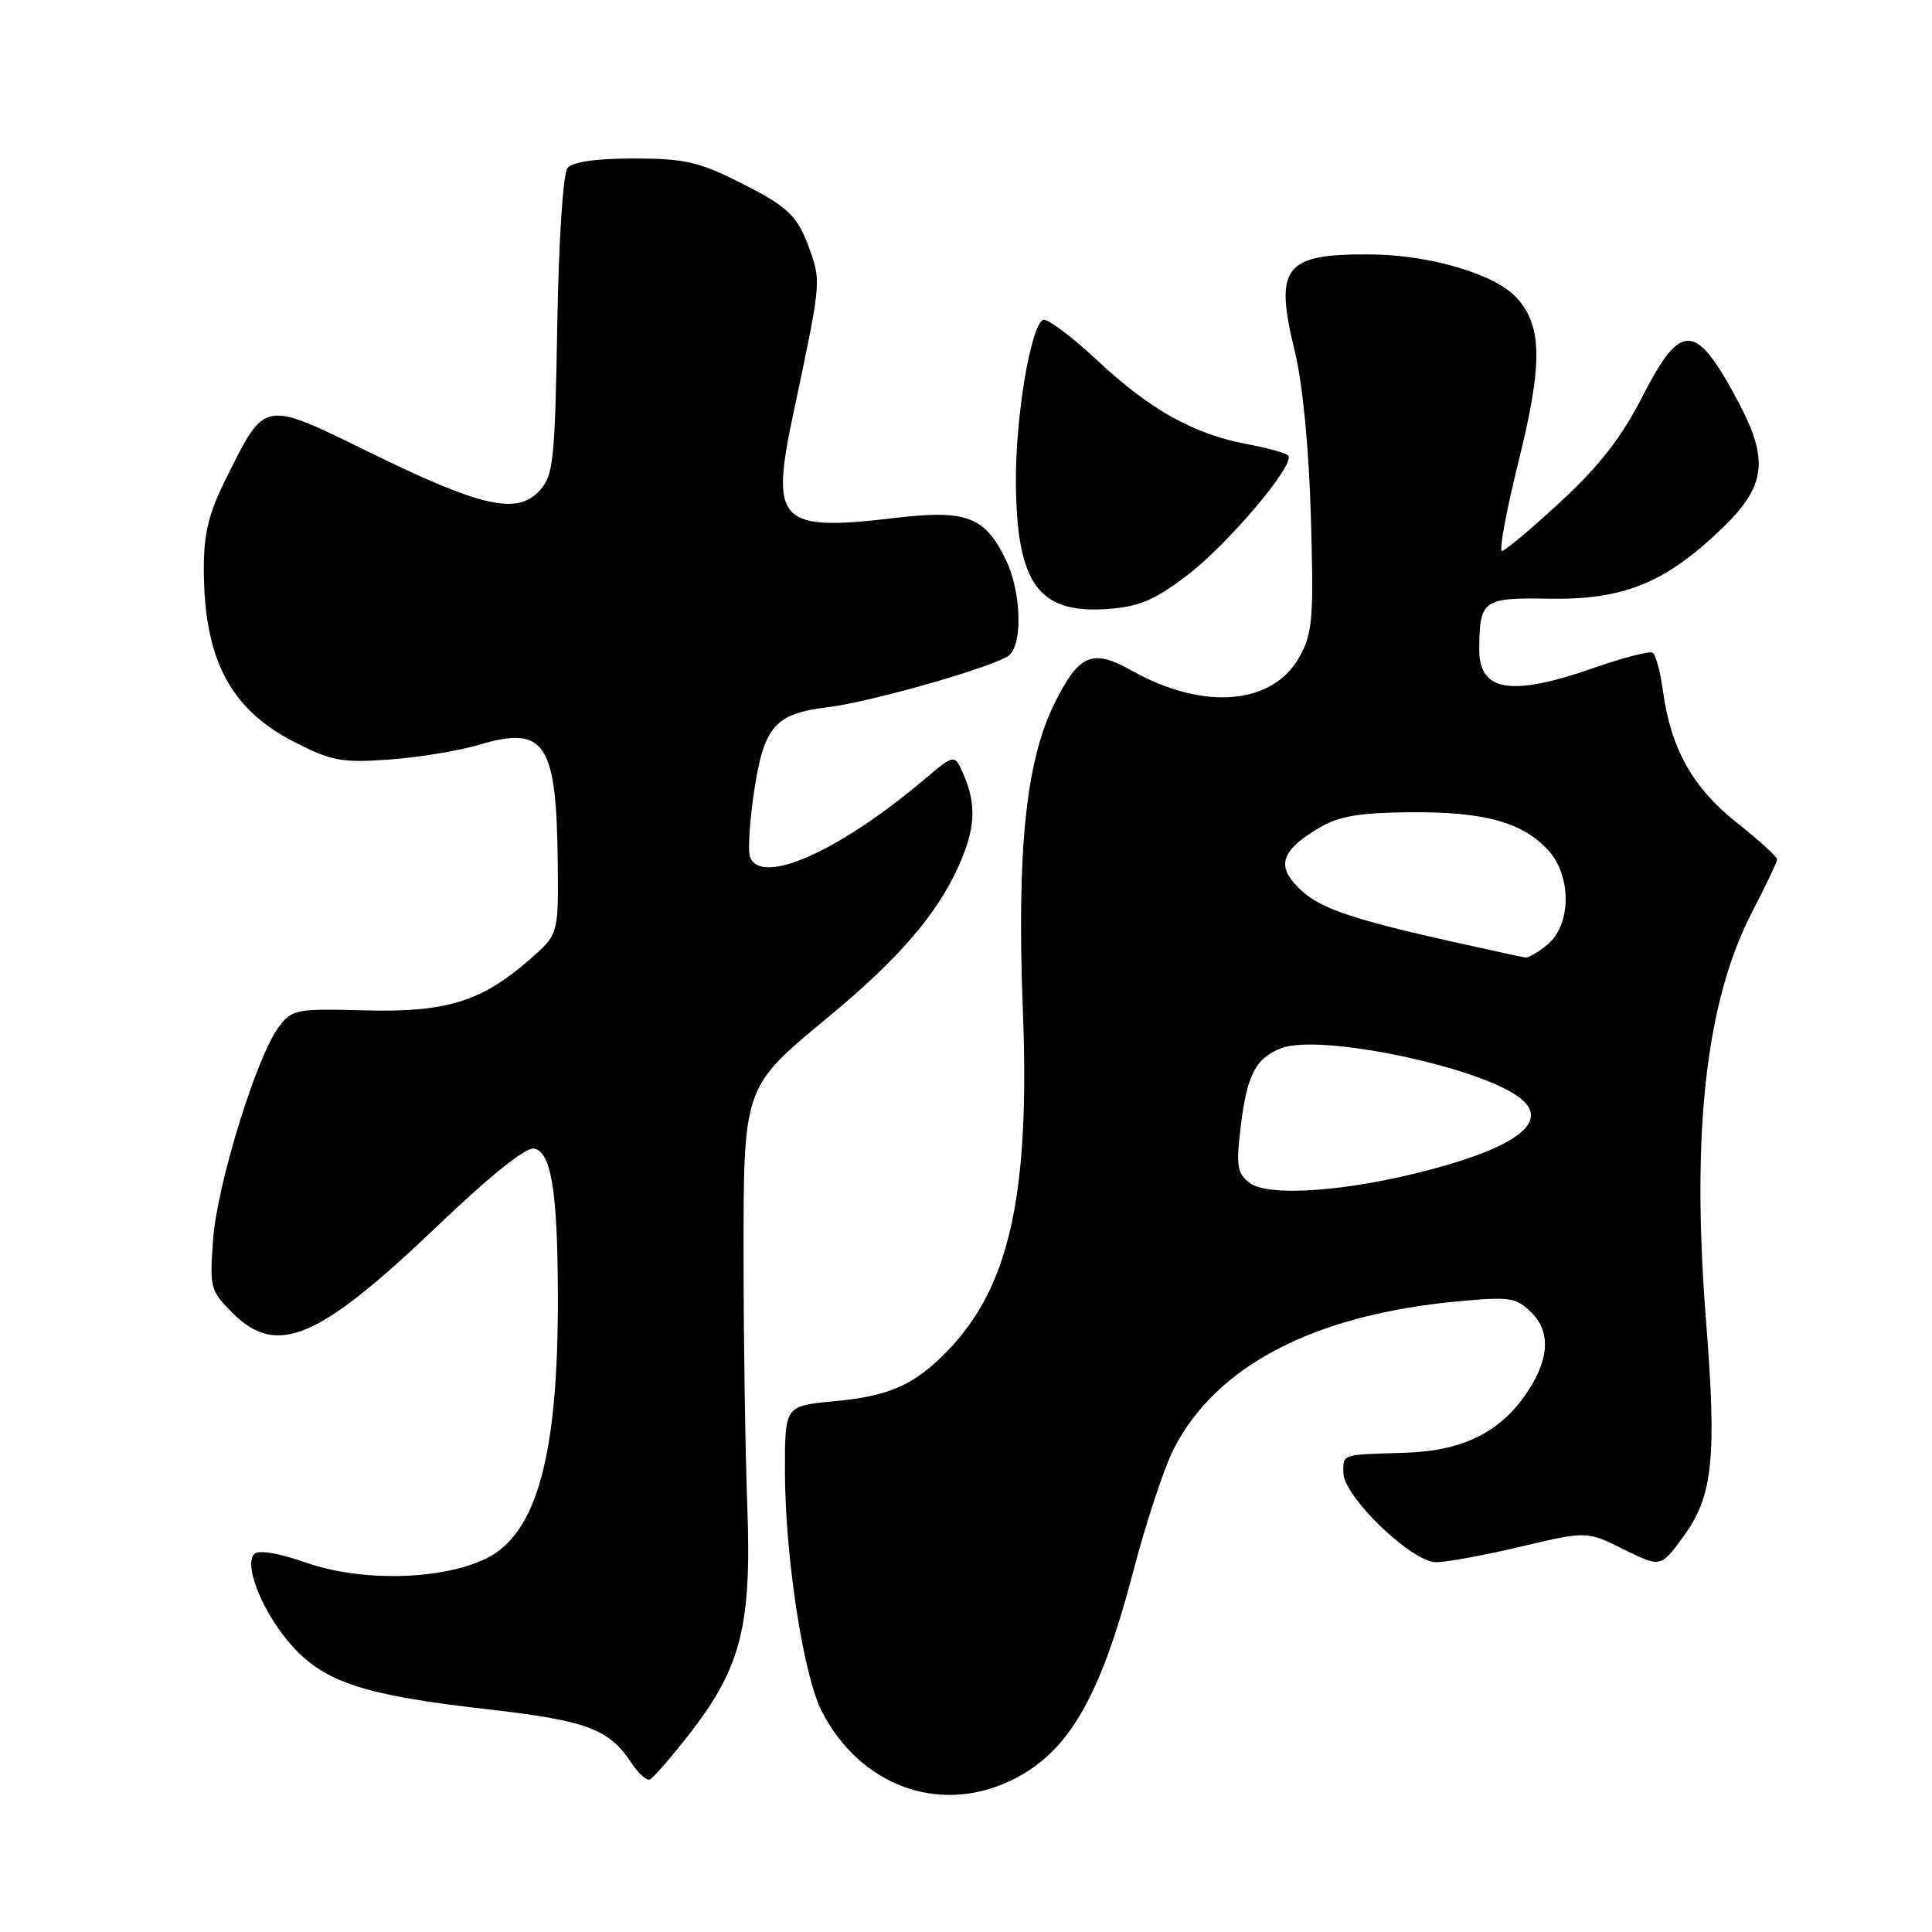 <?xml version="1.0" encoding="UTF-8" standalone="no"?>
<!DOCTYPE svg PUBLIC "-//W3C//DTD SVG 1.1//EN" "http://www.w3.org/Graphics/SVG/1.1/DTD/svg11.dtd" >
<svg xmlns="http://www.w3.org/2000/svg" xmlns:xlink="http://www.w3.org/1999/xlink" version="1.1" viewBox="0 0 256 256">
 <g >
 <path fill="currentColor"
d=" M 133.54 236.12 C 141.39 232.55 145.68 225.35 150.17 208.18 C 151.85 201.75 154.26 194.47 155.52 192.00 C 161.20 180.89 174.25 174.15 193.45 172.41 C 200.14 171.80 200.93 171.93 202.98 173.98 C 205.59 176.59 205.25 180.44 201.99 185.01 C 198.48 189.95 193.54 192.28 186.14 192.50 C 177.63 192.76 178.00 192.64 178.00 195.14 C 178.00 198.26 187.05 207.00 190.28 207.00 C 191.69 207.00 196.76 206.07 201.54 204.93 C 210.25 202.87 210.25 202.87 215.14 205.29 C 220.04 207.71 220.04 207.71 222.98 203.71 C 226.99 198.27 227.51 193.35 226.04 174.75 C 224.09 149.97 226.06 132.63 232.15 120.88 C 233.97 117.37 235.47 114.22 235.48 113.88 C 235.49 113.53 233.09 111.35 230.15 109.02 C 224.31 104.41 221.40 99.23 220.35 91.56 C 220.01 89.02 219.39 86.74 218.98 86.49 C 218.58 86.24 215.05 87.15 211.14 88.52 C 200.22 92.33 195.98 91.64 196.01 86.05 C 196.05 79.47 196.45 79.18 205.34 79.33 C 215.15 79.49 220.69 77.23 228.19 70.00 C 233.96 64.45 234.42 60.98 230.41 53.40 C 224.71 42.63 222.79 42.49 217.65 52.50 C 214.84 57.99 211.93 61.73 206.78 66.49 C 202.92 70.07 199.42 73.00 199.02 73.00 C 198.61 73.00 199.59 67.71 201.19 61.25 C 204.46 48.09 204.38 43.10 200.88 39.37 C 197.98 36.28 189.37 33.76 181.56 33.71 C 170.14 33.63 168.82 35.33 171.57 46.57 C 172.61 50.84 173.43 59.26 173.70 68.50 C 174.09 81.93 173.93 83.87 172.21 87.00 C 168.67 93.44 159.47 94.20 149.94 88.85 C 144.73 85.92 142.97 86.67 139.71 93.24 C 135.93 100.88 134.71 112.79 135.54 134.00 C 136.47 158.16 133.79 170.39 125.70 178.84 C 121.22 183.51 117.93 184.99 110.47 185.68 C 104.00 186.29 104.00 186.29 104.01 194.89 C 104.01 206.12 106.44 221.99 108.88 226.74 C 113.87 236.48 124.14 240.39 133.54 236.12 Z  M 91.46 229.62 C 98.21 220.90 99.61 215.35 99.02 199.50 C 98.75 192.35 98.53 177.72 98.53 167.00 C 98.52 143.80 98.40 144.16 109.83 134.70 C 118.96 127.15 124.09 121.22 126.94 114.94 C 129.24 109.88 129.43 106.72 127.70 102.69 C 126.50 99.88 126.50 99.88 122.50 103.26 C 111.17 112.83 100.87 117.42 99.38 113.56 C 99.08 112.76 99.33 108.82 99.93 104.81 C 101.23 96.23 102.70 94.56 109.68 93.71 C 115.54 92.99 131.94 88.29 133.72 86.82 C 135.52 85.33 135.31 78.46 133.35 74.33 C 130.57 68.46 128.12 67.51 118.69 68.62 C 103.19 70.46 102.04 69.30 105.11 54.85 C 108.71 37.91 108.77 37.37 107.47 33.58 C 105.74 28.56 104.64 27.48 97.74 24.03 C 92.57 21.44 90.55 21.00 83.96 21.00 C 79.00 21.00 75.88 21.45 75.21 22.25 C 74.61 22.98 74.04 31.67 73.84 43.15 C 73.53 61.10 73.33 62.98 71.51 65.00 C 68.55 68.26 63.79 67.20 49.18 60.04 C 34.77 52.98 35.20 52.90 30.00 63.31 C 27.65 68.02 27.00 70.64 27.01 75.41 C 27.02 87.32 30.49 93.96 39.00 98.32 C 43.91 100.83 45.25 101.09 51.50 100.65 C 55.35 100.38 60.75 99.50 63.50 98.68 C 72.19 96.10 73.74 98.40 73.90 114.15 C 74.00 123.79 74.00 123.79 70.30 127.04 C 63.84 132.71 59.18 134.17 48.35 133.88 C 39.25 133.64 38.70 133.74 36.95 136.06 C 34.03 139.91 28.79 156.84 28.24 164.20 C 27.76 170.63 27.86 171.01 30.79 173.95 C 36.69 179.85 42.17 177.53 57.97 162.44 C 64.92 155.80 69.68 151.99 70.76 152.19 C 73.03 152.63 73.88 157.76 73.92 171.50 C 74.00 192.80 71.15 203.24 64.38 206.53 C 58.51 209.38 47.88 209.62 40.56 207.06 C 36.95 205.79 34.26 205.34 33.70 205.90 C 32.22 207.38 34.90 213.88 38.73 218.12 C 43.10 222.96 48.35 224.65 64.87 226.52 C 77.72 227.99 80.71 229.11 83.63 233.55 C 84.53 234.94 85.64 235.94 86.09 235.79 C 86.53 235.63 88.95 232.85 91.46 229.62 Z  M 157.20 76.32 C 162.66 72.19 171.76 61.43 170.69 60.35 C 170.36 60.03 167.96 59.36 165.35 58.87 C 158.18 57.53 152.43 54.33 145.41 47.77 C 141.93 44.51 138.67 42.09 138.18 42.39 C 136.52 43.41 134.54 55.44 134.61 64.00 C 134.73 77.35 137.60 81.32 146.68 80.70 C 150.87 80.41 152.87 79.58 157.20 76.32 Z  M 165.59 156.74 C 163.95 155.50 163.78 154.51 164.37 149.54 C 165.20 142.45 166.35 140.20 169.81 138.88 C 174.92 136.94 195.99 141.33 201.38 145.46 C 205.38 148.54 201.22 151.88 189.50 154.99 C 178.66 157.87 168.10 158.64 165.59 156.74 Z  M 199.50 126.33 C 178.50 121.79 174.58 120.49 171.54 117.08 C 169.18 114.43 170.08 112.45 174.96 109.60 C 177.45 108.14 180.25 107.68 186.86 107.63 C 196.64 107.55 201.63 108.91 205.08 112.59 C 208.28 115.99 208.24 122.57 205.01 125.19 C 203.78 126.19 202.49 126.95 202.14 126.88 C 201.79 126.82 200.60 126.57 199.50 126.33 Z "/>
</g>
</svg>